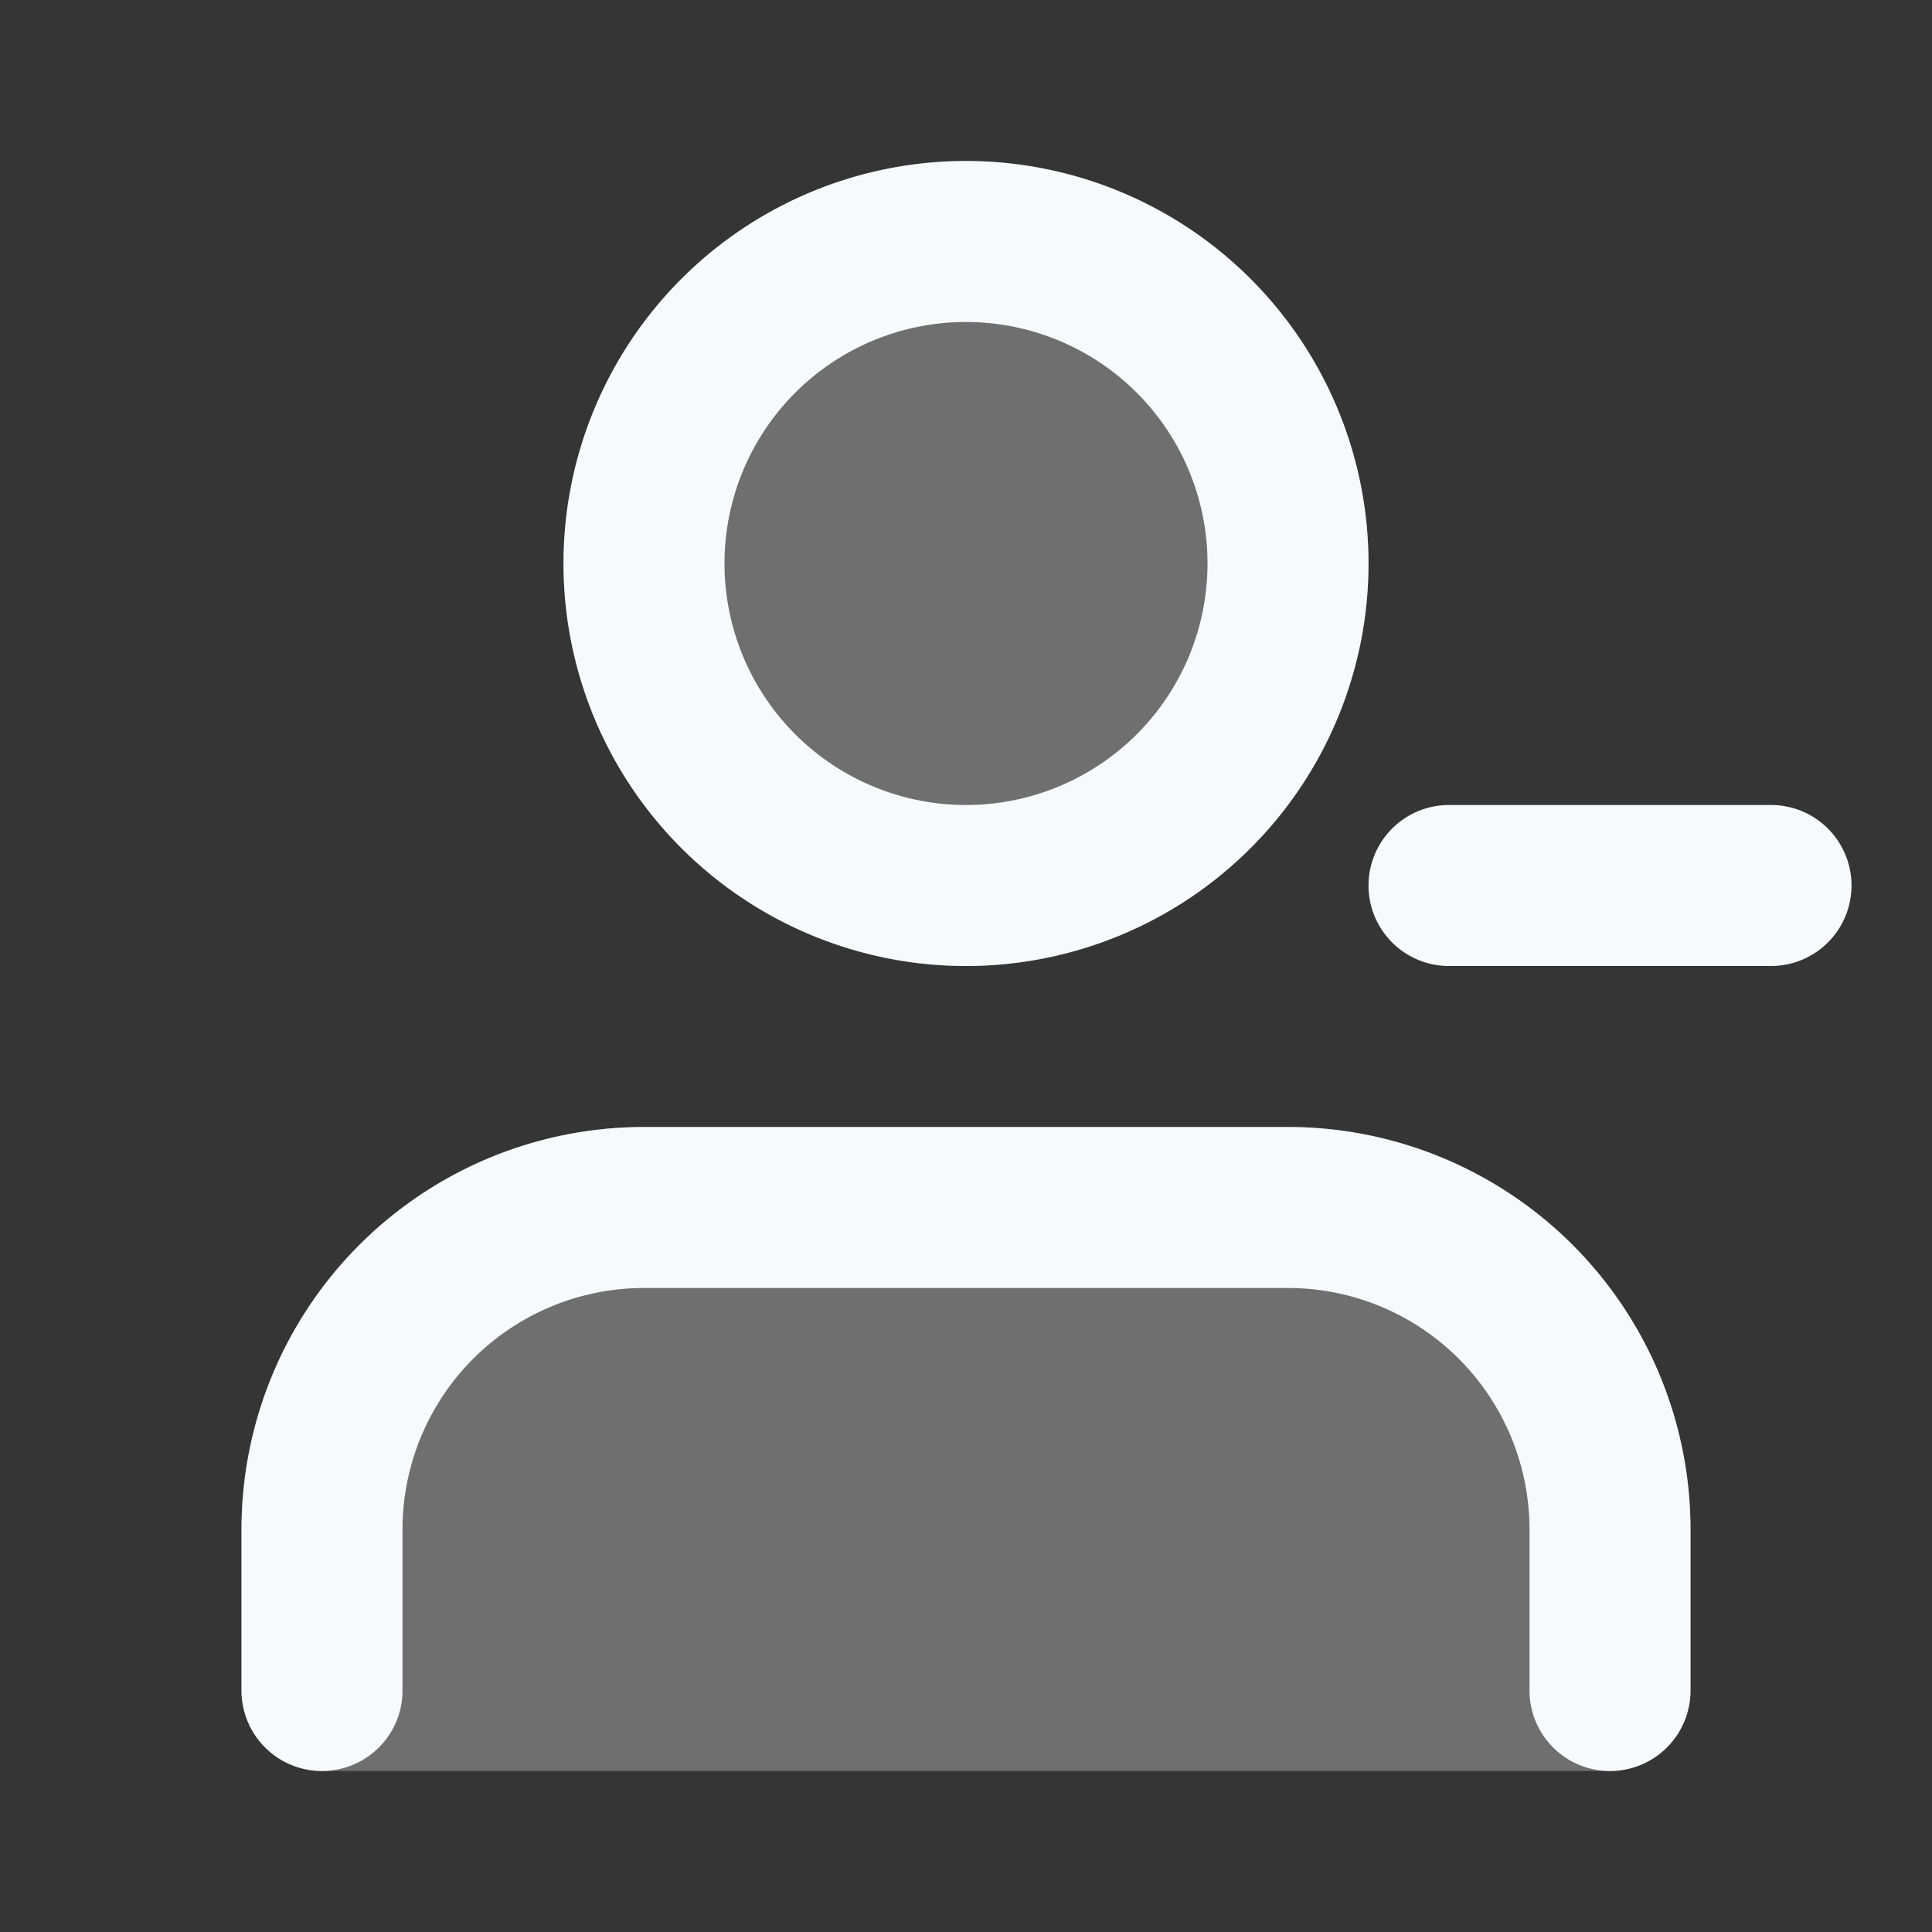 <svg xmlns="http://www.w3.org/2000/svg" width="24" height="24" fill="none"><rect width="100%" height="100%" fill="#333333" stroke="none"/><path fill="#fff" fill-opacity=".01" d="M24 0v24H0V0z"/><path fill="#F7F9FC" fill-rule="evenodd" d="M7 7a5 5 0 1 1 10 0A5 5 0 0 1 7 7M3 19a5 5 0 0 1 5-5h8a5 5 0 0 1 5 5v2a1 1 0 0 1-1 1H4a1 1 0 0 1-1-1z" clip-rule="evenodd" opacity=".3"/><path stroke="#F7F9FC" stroke-linecap="round" stroke-width="2" d="M20 21v-2a4 4 0 0 0-4-4H8a4 4 0 0 0-4 4v2m14-10h4m-6-4a4 4 0 1 1-8 0 4 4 0 0 1 8 0Z"/></svg>